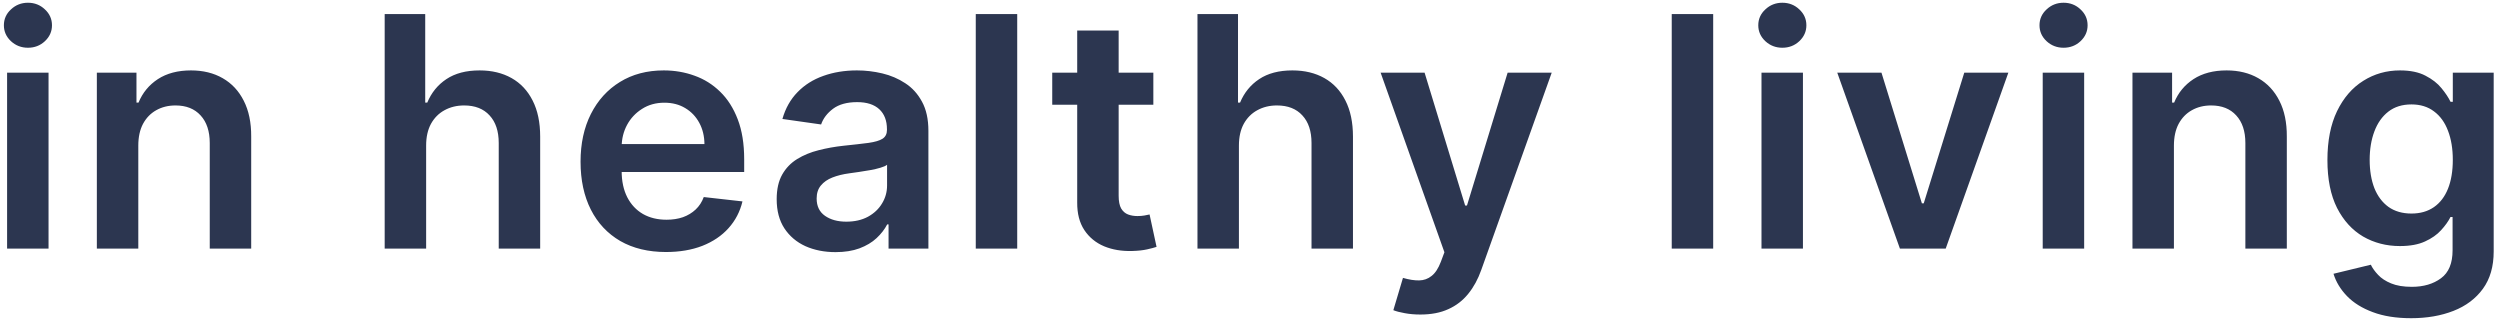 <svg width="352" height="45" viewBox="0 0 352 45" fill="none" xmlns="http://www.w3.org/2000/svg">
<path d="M0.999 35V10.236H6.835V35H0.999ZM3.933 6.722C3.009 6.722 2.213 6.415 1.547 5.803C0.88 5.179 0.547 4.432 0.547 3.562C0.547 2.68 0.88 1.933 1.547 1.321C2.213 0.697 3.009 0.386 3.933 0.386C4.868 0.386 5.663 0.697 6.319 1.321C6.985 1.933 7.319 2.68 7.319 3.562C7.319 4.432 6.985 5.179 6.319 5.803C5.663 6.415 4.868 6.722 3.933 6.722ZM19.473 20.49V35H13.636V10.236H19.215V14.444H19.505C20.075 13.058 20.983 11.956 22.23 11.139C23.487 10.322 25.04 9.914 26.889 9.914C28.598 9.914 30.086 10.279 31.355 11.01C32.634 11.741 33.623 12.8 34.321 14.186C35.031 15.573 35.38 17.255 35.369 19.233V35H29.533V20.135C29.533 18.48 29.103 17.185 28.243 16.25C27.394 15.315 26.217 14.847 24.712 14.847C23.691 14.847 22.783 15.073 21.988 15.524C21.203 15.965 20.585 16.605 20.134 17.443C19.693 18.281 19.473 19.297 19.473 20.49ZM60 20.49V35H54.163V1.982H59.871V14.444H60.161C60.741 13.047 61.639 11.945 62.853 11.139C64.079 10.322 65.637 9.914 67.529 9.914C69.248 9.914 70.748 10.274 72.027 10.994C73.306 11.714 74.295 12.768 74.993 14.154C75.703 15.541 76.057 17.233 76.057 19.233V35H70.221V20.135C70.221 18.469 69.791 17.174 68.931 16.25C68.082 15.315 66.889 14.847 65.352 14.847C64.32 14.847 63.396 15.073 62.579 15.524C61.773 15.965 61.139 16.605 60.677 17.443C60.225 18.281 60 19.297 60 20.49ZM93.769 35.484C91.287 35.484 89.142 34.968 87.337 33.936C85.542 32.893 84.161 31.421 83.193 29.518C82.226 27.605 81.742 25.354 81.742 22.763C81.742 20.216 82.226 17.98 83.193 16.056C84.171 14.122 85.536 12.617 87.288 11.542C89.04 10.457 91.099 9.914 93.463 9.914C94.989 9.914 96.43 10.161 97.784 10.655C99.149 11.139 100.353 11.892 101.395 12.913C102.449 13.934 103.276 15.234 103.878 16.814C104.48 18.383 104.781 20.254 104.781 22.425V24.214H84.483V20.28H99.186C99.176 19.163 98.934 18.169 98.461 17.298C97.988 16.416 97.327 15.723 96.478 15.218C95.64 14.713 94.662 14.46 93.544 14.46C92.351 14.46 91.303 14.751 90.4 15.331C89.497 15.901 88.793 16.653 88.288 17.588C87.793 18.512 87.541 19.528 87.53 20.635V24.069C87.53 25.509 87.793 26.745 88.32 27.777C88.847 28.798 89.583 29.583 90.529 30.131C91.475 30.669 92.582 30.937 93.85 30.937C94.699 30.937 95.468 30.819 96.156 30.582C96.843 30.335 97.44 29.975 97.945 29.502C98.45 29.029 98.832 28.444 99.09 27.745L104.539 28.358C104.195 29.798 103.539 31.055 102.572 32.13C101.616 33.194 100.39 34.022 98.896 34.613C97.402 35.194 95.693 35.484 93.769 35.484ZM117.644 35.5C116.075 35.5 114.662 35.22 113.404 34.661C112.157 34.092 111.169 33.253 110.438 32.146C109.718 31.039 109.357 29.674 109.357 28.051C109.357 26.654 109.615 25.499 110.131 24.585C110.647 23.672 111.351 22.941 112.243 22.392C113.135 21.844 114.14 21.43 115.258 21.151C116.387 20.861 117.553 20.651 118.757 20.522C120.208 20.372 121.385 20.238 122.287 20.119C123.19 19.99 123.846 19.797 124.254 19.539C124.674 19.27 124.883 18.856 124.883 18.297V18.201C124.883 16.986 124.523 16.046 123.803 15.379C123.083 14.713 122.046 14.38 120.691 14.38C119.262 14.38 118.128 14.691 117.29 15.315C116.462 15.938 115.903 16.674 115.613 17.524L110.164 16.75C110.593 15.245 111.303 13.988 112.292 12.977C113.281 11.956 114.49 11.193 115.919 10.688C117.349 10.172 118.929 9.914 120.659 9.914C121.852 9.914 123.04 10.054 124.222 10.333C125.404 10.613 126.485 11.075 127.463 11.72C128.441 12.354 129.225 13.219 129.816 14.315C130.418 15.412 130.719 16.782 130.719 18.426V35H125.109V31.598H124.915C124.561 32.286 124.061 32.931 123.416 33.533C122.782 34.124 121.981 34.602 121.014 34.968C120.057 35.322 118.934 35.5 117.644 35.5ZM119.16 31.211C120.331 31.211 121.347 30.98 122.207 30.518C123.067 30.045 123.728 29.422 124.19 28.648C124.663 27.874 124.899 27.03 124.899 26.117V23.199C124.717 23.349 124.405 23.489 123.964 23.618C123.534 23.747 123.051 23.86 122.513 23.956C121.976 24.053 121.444 24.139 120.917 24.214C120.39 24.29 119.934 24.354 119.547 24.408C118.676 24.526 117.897 24.719 117.209 24.988C116.521 25.257 115.978 25.633 115.581 26.117C115.183 26.59 114.984 27.202 114.984 27.955C114.984 29.029 115.376 29.841 116.161 30.389C116.946 30.937 117.945 31.211 119.16 31.211ZM143.224 1.982V35H137.388V1.982H143.224ZM162.391 10.236V14.751H148.155V10.236H162.391ZM151.67 4.303H157.506V27.552C157.506 28.336 157.624 28.938 157.861 29.357C158.108 29.766 158.431 30.045 158.828 30.196C159.226 30.346 159.667 30.421 160.15 30.421C160.516 30.421 160.849 30.394 161.15 30.341C161.461 30.287 161.698 30.239 161.859 30.196L162.843 34.758C162.531 34.866 162.085 34.984 161.504 35.113C160.935 35.242 160.236 35.317 159.409 35.339C157.947 35.382 156.63 35.161 155.459 34.678C154.287 34.183 153.357 33.42 152.67 32.388C151.992 31.356 151.659 30.067 151.67 28.519V4.303ZM174.44 20.49V35H168.604V1.982H174.311V14.444H174.602C175.182 13.047 176.079 11.945 177.294 11.139C178.519 10.322 180.078 9.914 181.969 9.914C183.689 9.914 185.189 10.274 186.468 10.994C187.747 11.714 188.735 12.768 189.434 14.154C190.143 15.541 190.498 17.233 190.498 19.233V35H184.662V20.135C184.662 18.469 184.232 17.174 183.372 16.25C182.523 15.315 181.33 14.847 179.793 14.847C178.761 14.847 177.837 15.073 177.02 15.524C176.214 15.965 175.58 16.605 175.118 17.443C174.666 18.281 174.44 19.297 174.44 20.49ZM199.988 44.286C199.193 44.286 198.456 44.222 197.779 44.093C197.113 43.975 196.581 43.835 196.183 43.674L197.537 39.127C198.386 39.374 199.144 39.493 199.811 39.482C200.477 39.471 201.063 39.262 201.568 38.853C202.084 38.456 202.519 37.789 202.874 36.854L203.374 35.516L194.394 10.236H200.584L206.292 28.938H206.55L212.273 10.236H218.48L208.565 37.999C208.103 39.31 207.49 40.433 206.727 41.368C205.964 42.314 205.029 43.034 203.922 43.529C202.825 44.034 201.514 44.286 199.988 44.286ZM241.216 1.982V35H235.38V1.982H241.216ZM248.018 35V10.236H253.854V35H248.018ZM250.952 6.722C250.028 6.722 249.232 6.415 248.566 5.803C247.899 5.179 247.566 4.432 247.566 3.562C247.566 2.68 247.899 1.933 248.566 1.321C249.232 0.697 250.028 0.386 250.952 0.386C251.887 0.386 252.682 0.697 253.338 1.321C254.004 1.933 254.338 2.68 254.338 3.562C254.338 4.432 254.004 5.179 253.338 5.803C252.682 6.415 251.887 6.722 250.952 6.722ZM282.775 10.236L273.956 35H267.507L258.688 10.236H264.912L270.603 28.632H270.861L276.568 10.236H282.775ZM287.614 35V10.236H293.45V35H287.614ZM290.548 6.722C289.623 6.722 288.828 6.415 288.162 5.803C287.495 5.179 287.162 4.432 287.162 3.562C287.162 2.68 287.495 1.933 288.162 1.321C288.828 0.697 289.623 0.386 290.548 0.386C291.483 0.386 292.278 0.697 292.934 1.321C293.6 1.933 293.933 2.68 293.933 3.562C293.933 4.432 293.6 5.179 292.934 5.803C292.278 6.415 291.483 6.722 290.548 6.722ZM306.088 20.49V35H300.251V10.236H305.83V14.444H306.12C306.689 13.058 307.598 11.956 308.844 11.139C310.102 10.322 311.655 9.914 313.504 9.914C315.213 9.914 316.701 10.279 317.97 11.01C319.249 11.741 320.237 12.8 320.936 14.186C321.645 15.573 321.995 17.255 321.984 19.233V35H316.148V20.135C316.148 18.48 315.718 17.185 314.858 16.25C314.009 15.315 312.832 14.847 311.327 14.847C310.306 14.847 309.398 15.073 308.603 15.524C307.818 15.965 307.2 16.605 306.749 17.443C306.308 18.281 306.088 19.297 306.088 20.49ZM339.486 44.802C337.391 44.802 335.59 44.517 334.086 43.948C332.581 43.389 331.372 42.636 330.458 41.691C329.544 40.745 328.91 39.697 328.556 38.547L333.811 37.273C334.048 37.757 334.392 38.235 334.843 38.708C335.295 39.192 335.902 39.589 336.665 39.901C337.439 40.224 338.412 40.385 339.583 40.385C341.238 40.385 342.609 39.982 343.694 39.176C344.78 38.38 345.323 37.069 345.323 35.242V30.55H345.033C344.732 31.152 344.291 31.77 343.711 32.404C343.141 33.038 342.383 33.571 341.437 34C340.502 34.43 339.325 34.645 337.907 34.645C336.004 34.645 334.279 34.199 332.731 33.307C331.194 32.404 329.969 31.061 329.055 29.277C328.153 27.482 327.701 25.235 327.701 22.538C327.701 19.818 328.153 17.524 329.055 15.653C329.969 13.773 331.2 12.348 332.747 11.381C334.295 10.403 336.02 9.914 337.923 9.914C339.374 9.914 340.567 10.161 341.502 10.655C342.448 11.139 343.2 11.725 343.759 12.413C344.318 13.09 344.742 13.729 345.033 14.331H345.355V10.236H351.111V35.403C351.111 37.52 350.605 39.272 349.595 40.659C348.585 42.045 347.204 43.083 345.452 43.77C343.7 44.458 341.711 44.802 339.486 44.802ZM339.535 30.067C340.771 30.067 341.824 29.766 342.695 29.164C343.565 28.562 344.226 27.697 344.678 26.568C345.129 25.44 345.355 24.085 345.355 22.505C345.355 20.947 345.129 19.582 344.678 18.41C344.237 17.239 343.582 16.331 342.711 15.686C341.851 15.03 340.792 14.702 339.535 14.702C338.234 14.702 337.149 15.041 336.278 15.718C335.408 16.395 334.752 17.325 334.311 18.507C333.871 19.679 333.65 21.011 333.65 22.505C333.65 24.021 333.871 25.348 334.311 26.488C334.763 27.616 335.424 28.497 336.294 29.131C337.176 29.755 338.256 30.067 339.535 30.067Z" fill="#2C3650"/>
</svg>
